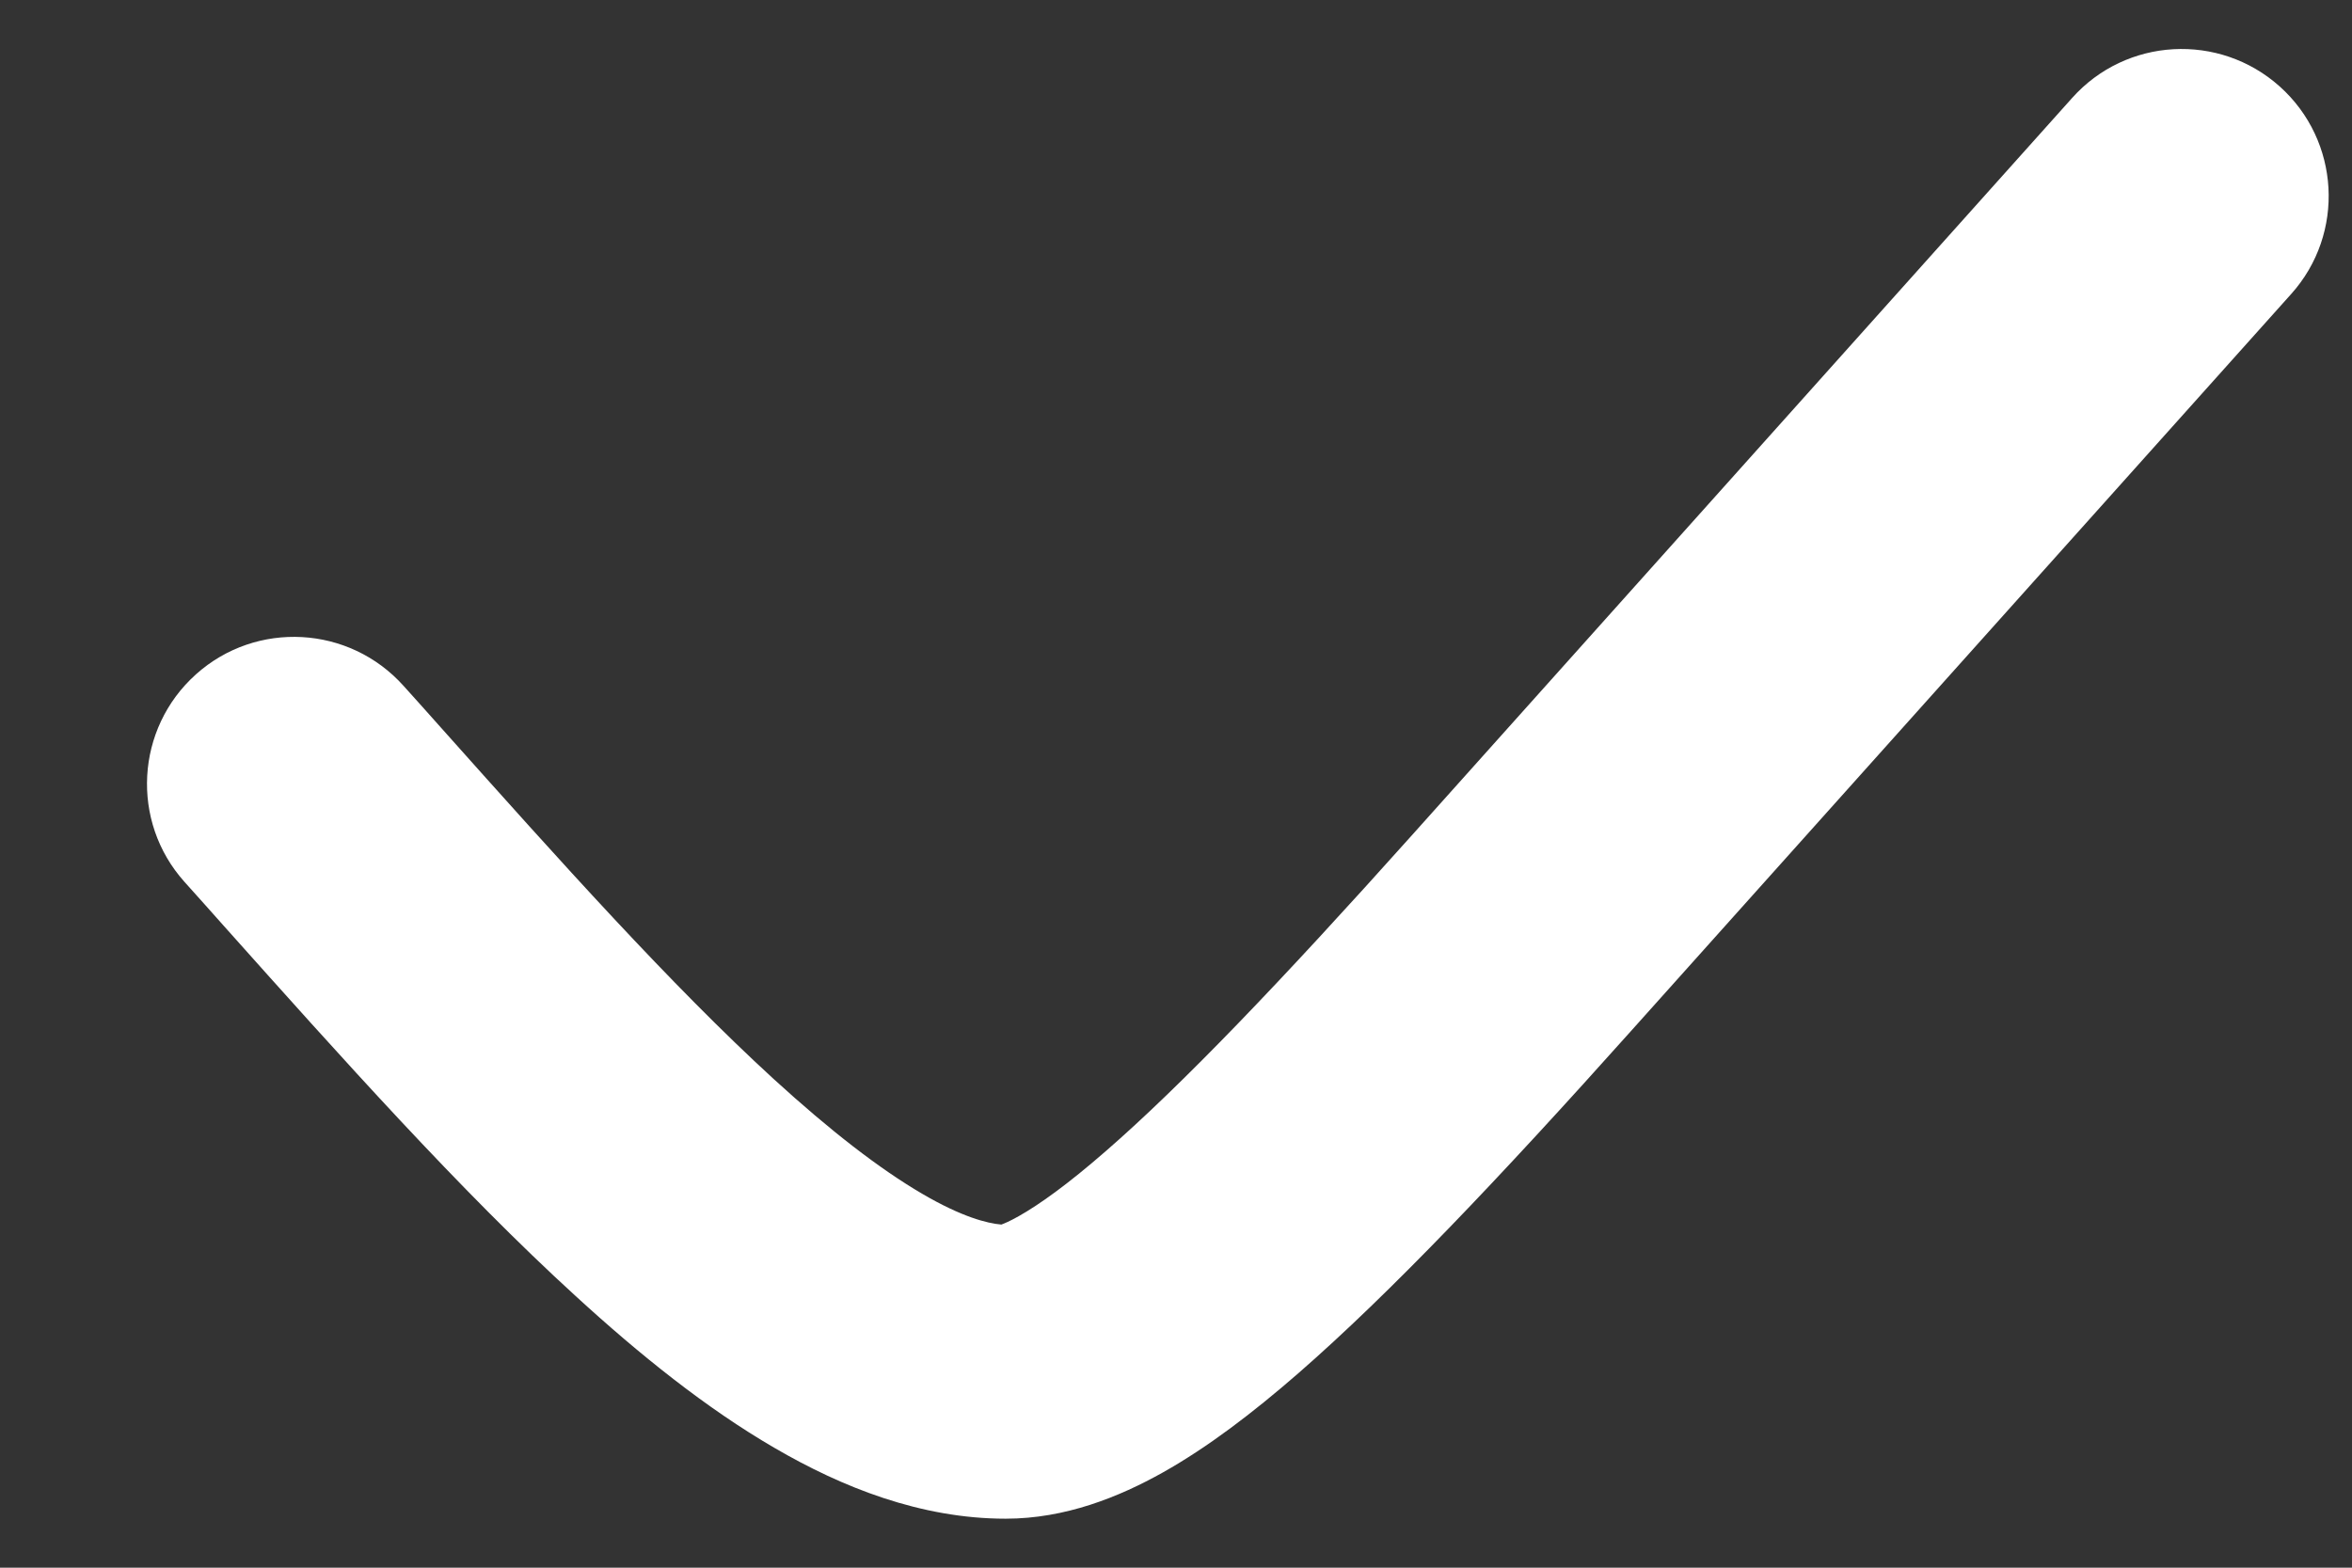 <svg width="12" height="8" viewBox="0 0 12 8" fill="none" xmlns="http://www.w3.org/2000/svg">
<rect x="0" y="0" width="12" height="8" fill="#333333" stroke="none"/>
<path fill-rule="evenodd" clip-rule="evenodd" d="M11.631 0.441C11.94 0.718 11.966 1.192 11.69 1.5L8.32 5.263C7.651 6.011 7.092 6.6 6.625 7.007C6.392 7.21 6.161 7.386 5.933 7.514C5.71 7.639 5.436 7.75 5.131 7.75C4.697 7.75 4.295 7.589 3.952 7.389C3.604 7.187 3.262 6.912 2.935 6.612C2.35 6.078 1.735 5.389 1.142 4.725C1.075 4.649 1.008 4.575 0.941 4.5C0.665 4.192 0.691 3.718 1 3.441C1.308 3.165 1.782 3.191 2.059 3.5C2.125 3.573 2.19 3.646 2.255 3.719C2.86 4.397 3.423 5.026 3.947 5.506C4.236 5.77 4.489 5.966 4.707 6.093C4.907 6.21 5.037 6.243 5.109 6.249C5.123 6.244 5.152 6.232 5.198 6.206C5.301 6.148 5.446 6.045 5.641 5.875C6.031 5.536 6.537 5.007 7.203 4.263L10.572 0.5C10.848 0.191 11.322 0.165 11.631 0.441Z" fill="white"/>
</svg>

